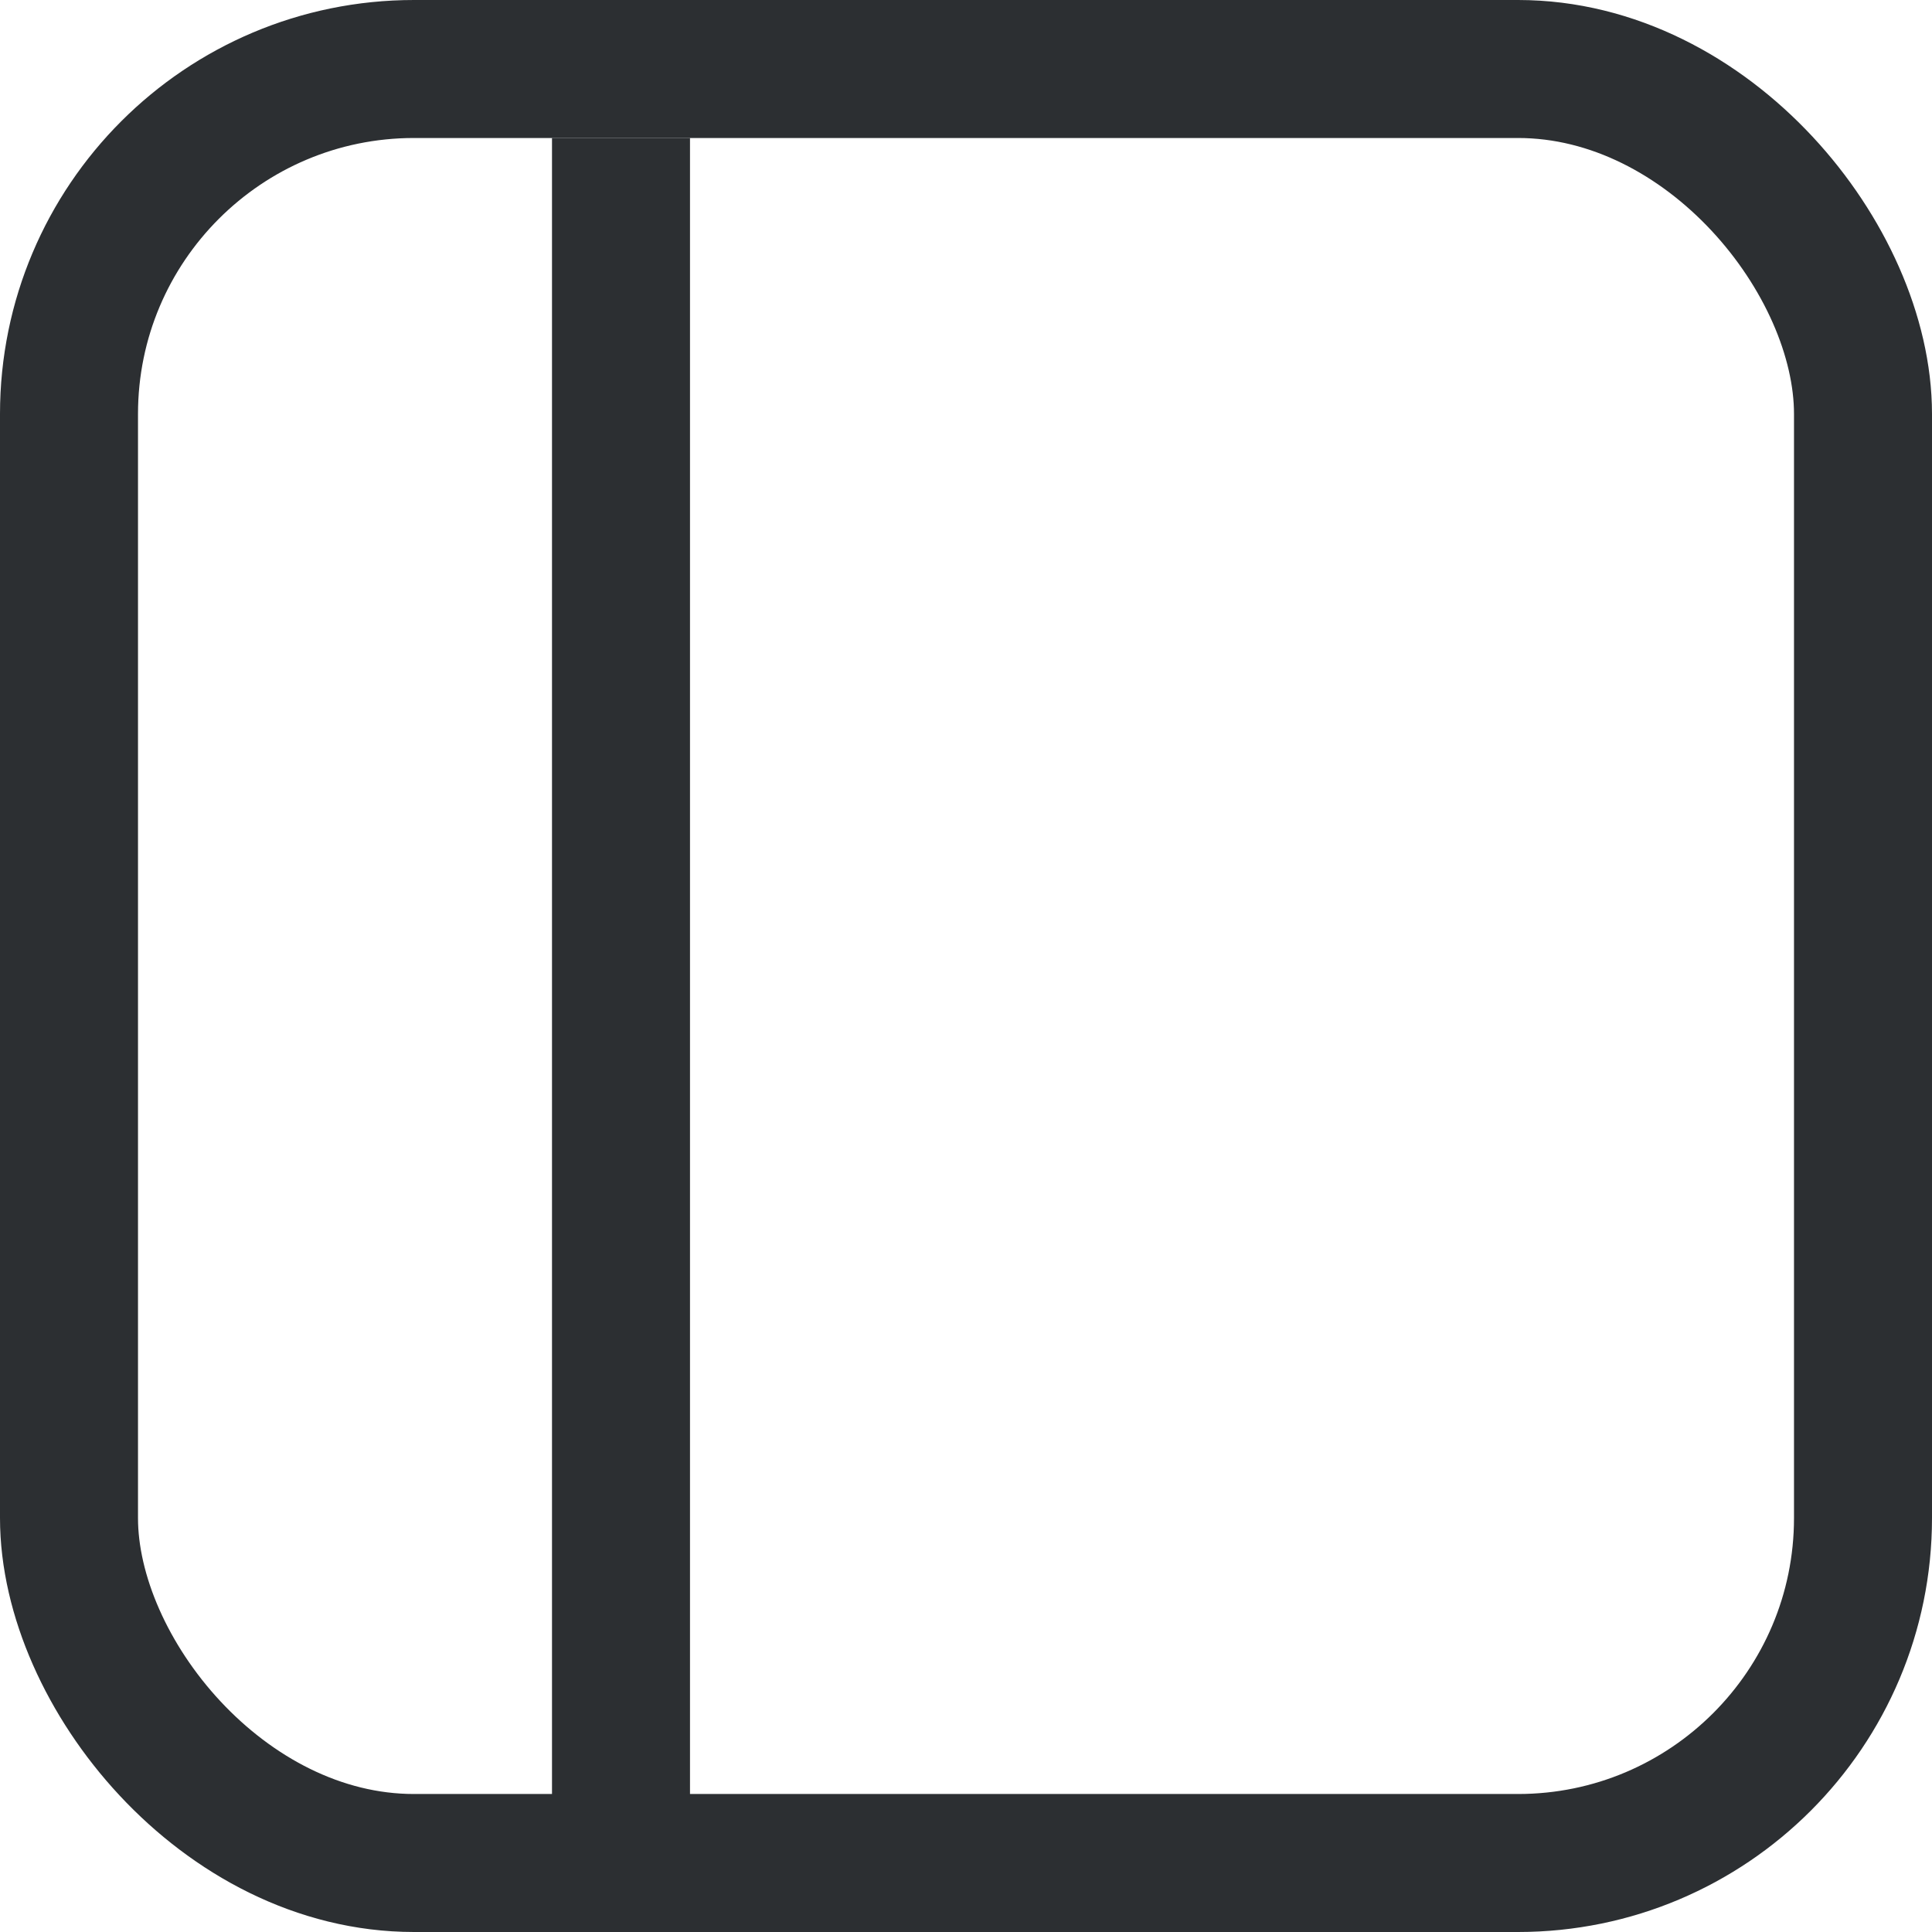 <svg width="14" height="14" viewBox="0 0 14 14" fill="none" xmlns="http://www.w3.org/2000/svg">
<rect x="0.5" y="0.5" width="13" height="13" rx="2.5" stroke="#2C2F32"/>
<path d="M4 1H5V14H4V1Z" fill="#2C2F32"/>
</svg>
